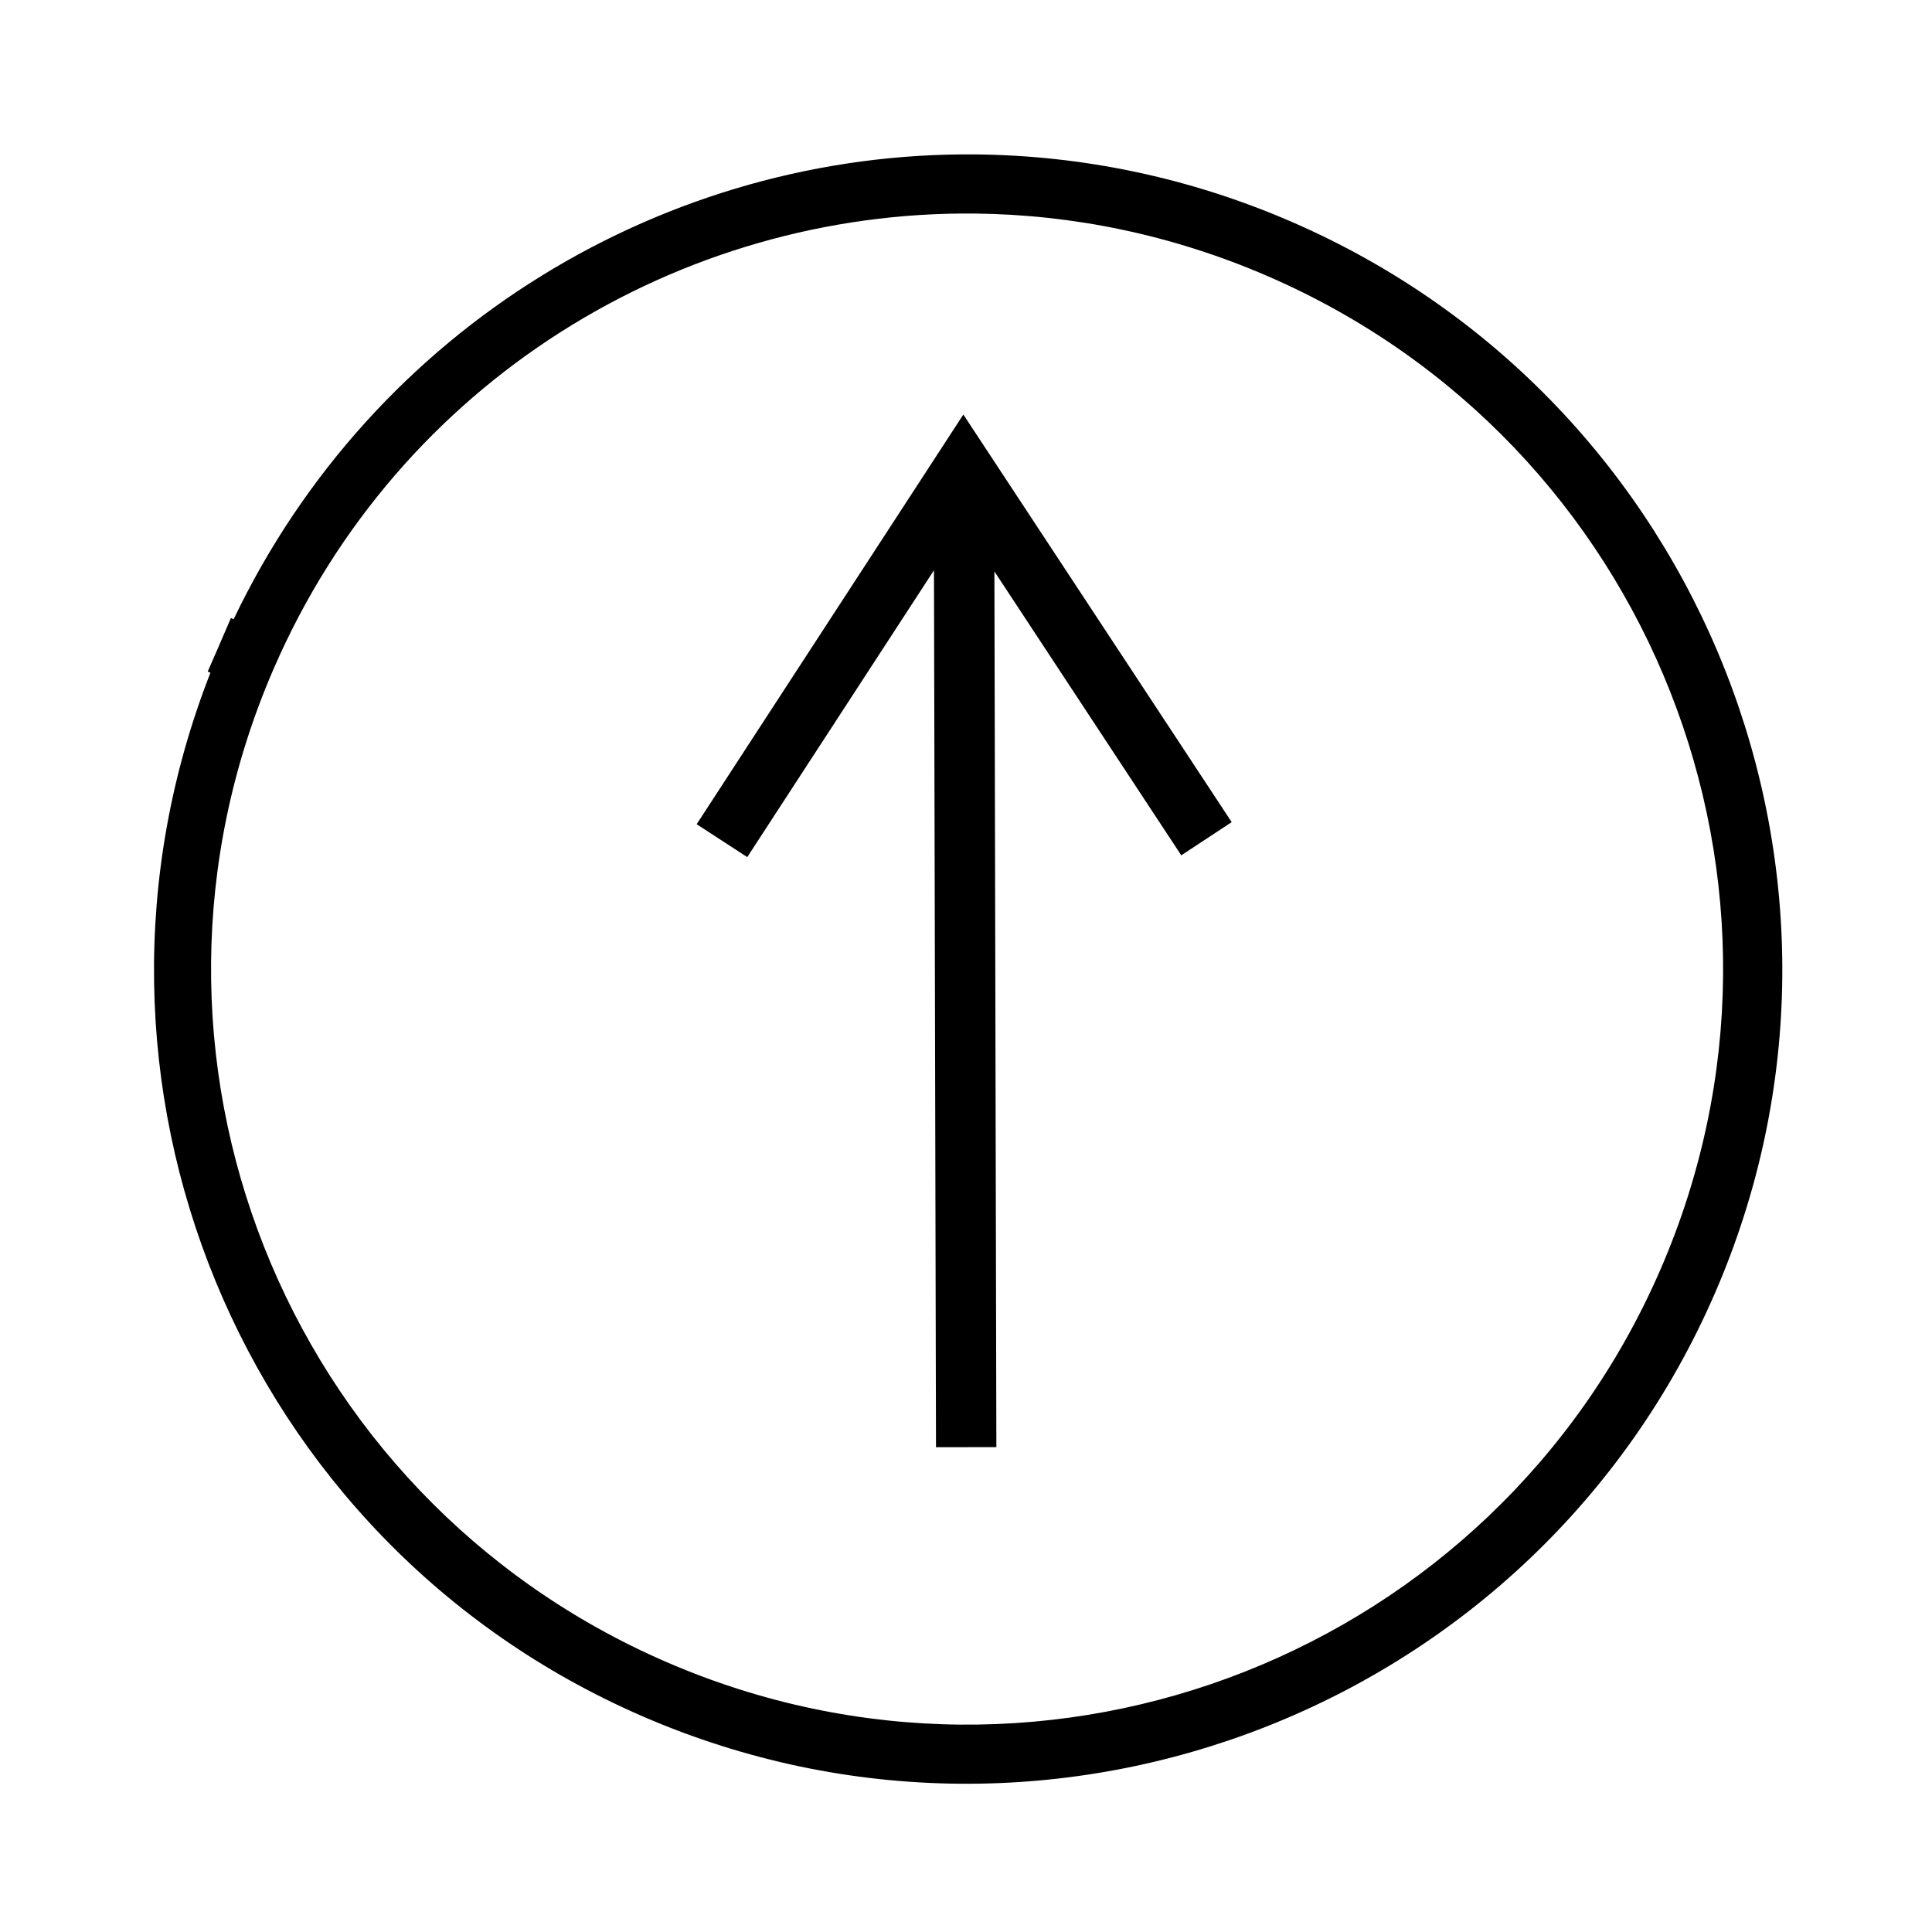 <?xml version="1.0" encoding="UTF-8" standalone="no"?>
<svg
   version="1.0"
   id="Layer_1"
   x="0px"
   y="0px"
   width="64px"
   height="64px"
   viewBox="0 0 64 64"
   enable-background="new 0 0 64 64"
   xml:space="preserve"
   inkscape:version="1.1.1 (3bf5ae0d25, 2021-09-20)"
   sodipodi:docname="vector.svg"
   inkscape:export-filename="/Users/realor/NetBeansProjects/threecad/web/css/images/inspector/boolean.png"
   inkscape:export-xdpi="22.5"
   inkscape:export-ydpi="22.5"
   xmlns:inkscape="http://www.inkscape.org/namespaces/inkscape"
   xmlns:sodipodi="http://sodipodi.sourceforge.net/DTD/sodipodi-0.dtd"
   xmlns="http://www.w3.org/2000/svg"
   xmlns:svg="http://www.w3.org/2000/svg"
   xmlns:rdf="http://www.w3.org/1999/02/22-rdf-syntax-ns#"
   xmlns:cc="http://creativecommons.org/ns#"
   xmlns:dc="http://purl.org/dc/elements/1.1/"><defs
   id="defs3007" /><sodipodi:namedview
   pagecolor="#ffffff"
   bordercolor="#666666"
   borderopacity="1"
   objecttolerance="10000"
   gridtolerance="10000"
   guidetolerance="10000"
   inkscape:pageopacity="0"
   inkscape:pageshadow="2"
   inkscape:window-width="1920"
   inkscape:window-height="948"
   id="namedview3005"
   showgrid="true"
   inkscape:zoom="22.583222"
   inkscape:cx="28.383904"
   inkscape:cy="28.583167"
   inkscape:window-x="0"
   inkscape:window-y="27"
   inkscape:window-maximized="1"
   inkscape:current-layer="Layer_1"
   inkscape:snap-global="false"
   inkscape:document-rotation="0"
   inkscape:snap-bbox="false"
   inkscape:pagecheckerboard="0"><inkscape:grid
     type="xygrid"
     id="grid3011"
     empspacing="4" /></sodipodi:namedview>
<path
   style="color:#000000;font-style:normal;font-variant:normal;font-weight:normal;font-stretch:normal;font-size:medium;line-height:normal;font-family:sans-serif;font-variant-ligatures:normal;font-variant-position:normal;font-variant-caps:normal;font-variant-numeric:normal;font-variant-alternates:normal;font-variant-east-asian:normal;font-feature-settings:normal;font-variation-settings:normal;text-indent:0;text-align:start;text-decoration:none;text-decoration-line:none;text-decoration-style:solid;text-decoration-color:#000000;letter-spacing:normal;word-spacing:normal;text-transform:none;writing-mode:lr-tb;direction:ltr;text-orientation:mixed;dominant-baseline:auto;baseline-shift:baseline;text-anchor:start;white-space:normal;shape-padding:0;shape-margin:0;inline-size:0;clip-rule:nonzero;display:inline;overflow:visible;visibility:visible;isolation:auto;mix-blend-mode:normal;color-interpolation:sRGB;color-interpolation-filters:linearRGB;solid-color:#000000;solid-opacity:1;vector-effect:none;fill:#000000;fill-opacity:1;fill-rule:nonzero;stroke:none;stroke-width:1.966;stroke-linecap:square;stroke-linejoin:miter;stroke-miterlimit:4;stroke-dasharray:none;stroke-dashoffset:1.512;stroke-opacity:1;color-rendering:auto;image-rendering:auto;shape-rendering:auto;text-rendering:auto;enable-background:accumulate;stop-color:#000000;stop-opacity:1;opacity:1"
   d="M 32.312 5.115 C 22.1 5.02 12.378 10.806 7.74 20.512 L 7.65 20.473 L 7.273 21.346 L 7.26 21.375 C 7.259 21.378 7.259 21.38 7.258 21.383 L 6.881 22.246 L 6.971 22.285 C 1.698 35.738 7.926 51.066 21.295 56.859 C 34.963 62.782 50.876 56.502 56.807 42.844 C 62.737 29.186 56.456 13.28 42.791 7.35 C 39.375 5.867 35.819 5.148 32.312 5.115 z M 32.285 7.074 C 35.537 7.107 38.835 7.777 42.008 9.154 C 54.698 14.662 60.509 29.377 55.002 42.061 C 49.495 54.744 34.77 60.557 22.076 55.057 C 9.382 49.556 3.565 34.843 9.064 22.156 L 9.076 22.129 C 13.212 12.619 22.531 6.977 32.285 7.074 z "
   id="path841" /><g
   aria-label="S"
   id="text886"
   style="font-size:40px;line-height:1.25;font-family:sans-serif;-inkscape-font-specification:sans-serif;letter-spacing:0px;word-spacing:0px" /><path
   id="path1170"
   style="color:#000000;fill:#000000;-inkscape-stroke:none"
   d="M 31.912 13.732 L 23.078 27.303 L 24.754 28.393 L 30.939 18.891 L 31.006 47.941 L 33.006 47.938 L 32.941 18.93 L 39.131 28.334 L 40.801 27.234 L 31.912 13.732 z " /></svg>
